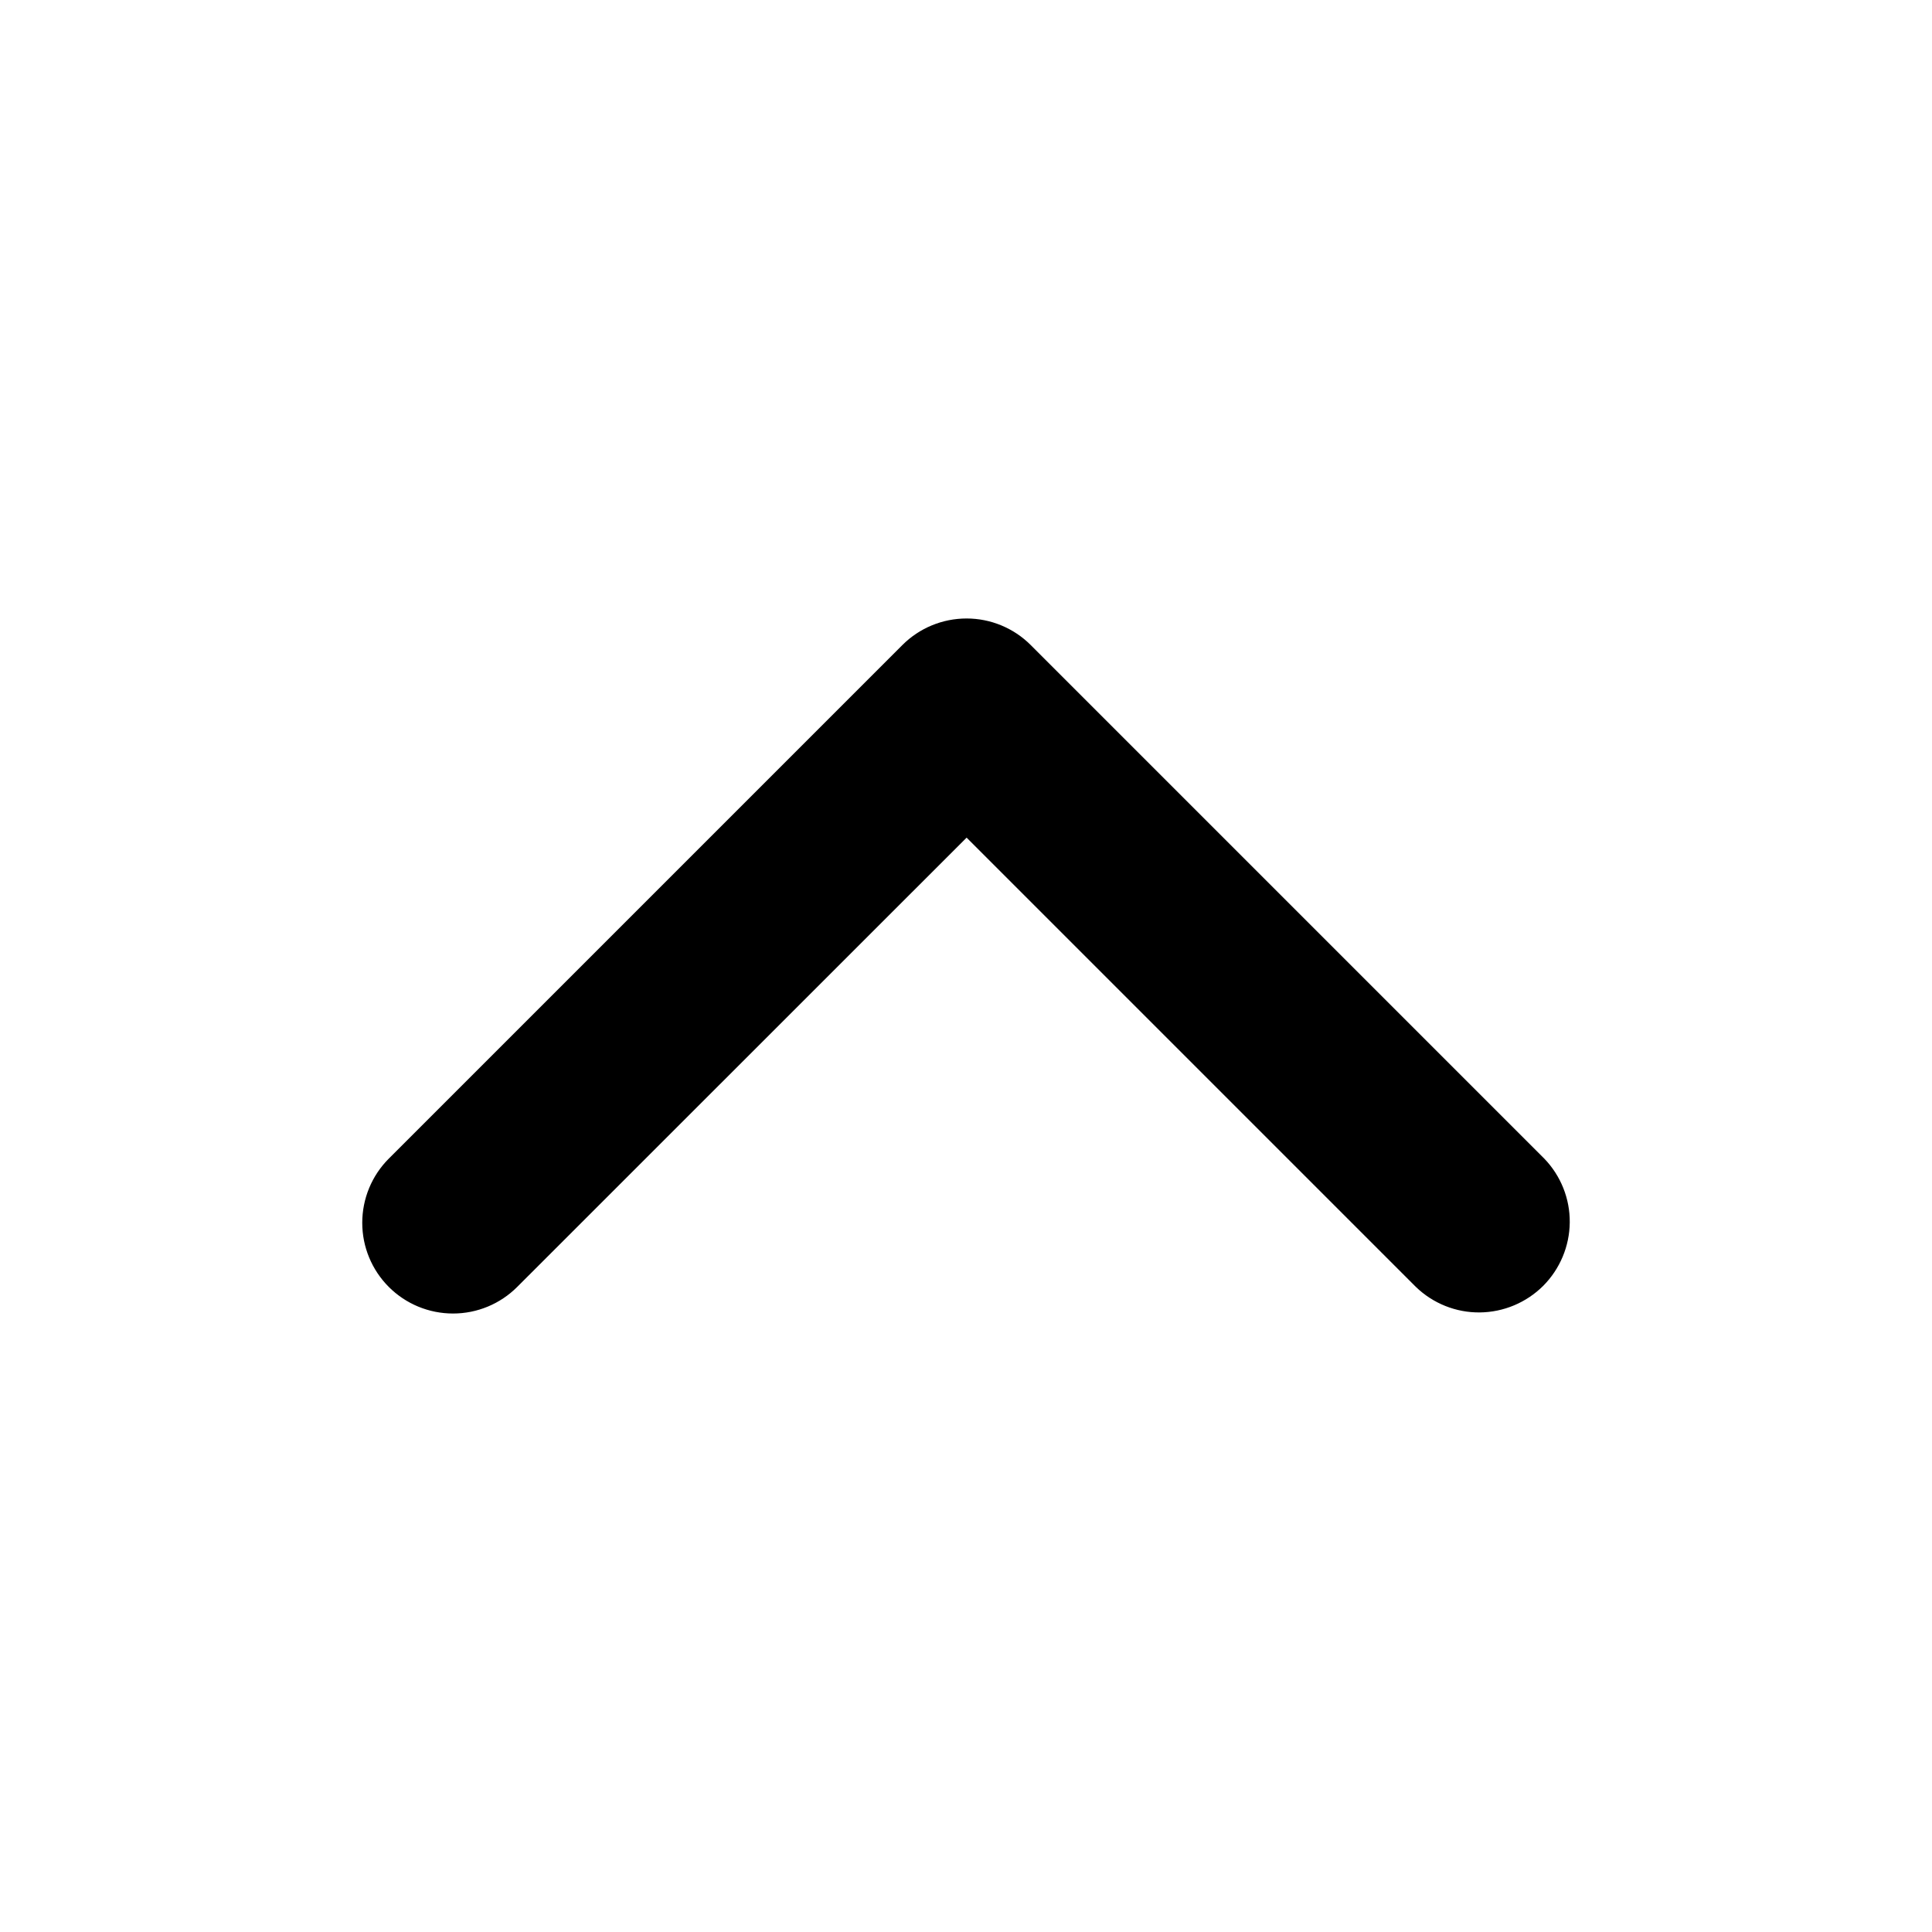 <svg width="16" height="16" viewBox="0 0 16 16" fill="none" xmlns="http://www.w3.org/2000/svg">
    <path
        d="M3.22 10.658C3.361 10.799 3.552 10.878 3.752 10.878C3.951 10.878 4.142 10.799 4.283 10.658L8.005 6.937L11.726 10.658C11.868 10.795 12.058 10.871 12.255 10.869C12.452 10.867 12.64 10.788 12.78 10.649C12.919 10.509 12.998 10.321 13 10.124C13.002 9.927 12.926 9.737 12.789 9.595L8.536 5.342C8.395 5.201 8.204 5.122 8.005 5.122C7.805 5.122 7.614 5.201 7.473 5.342L3.22 9.595C3.079 9.736 3 9.927 3 10.127C3 10.326 3.079 10.517 3.22 10.658Z"
        fill="currentColor" />
</svg>